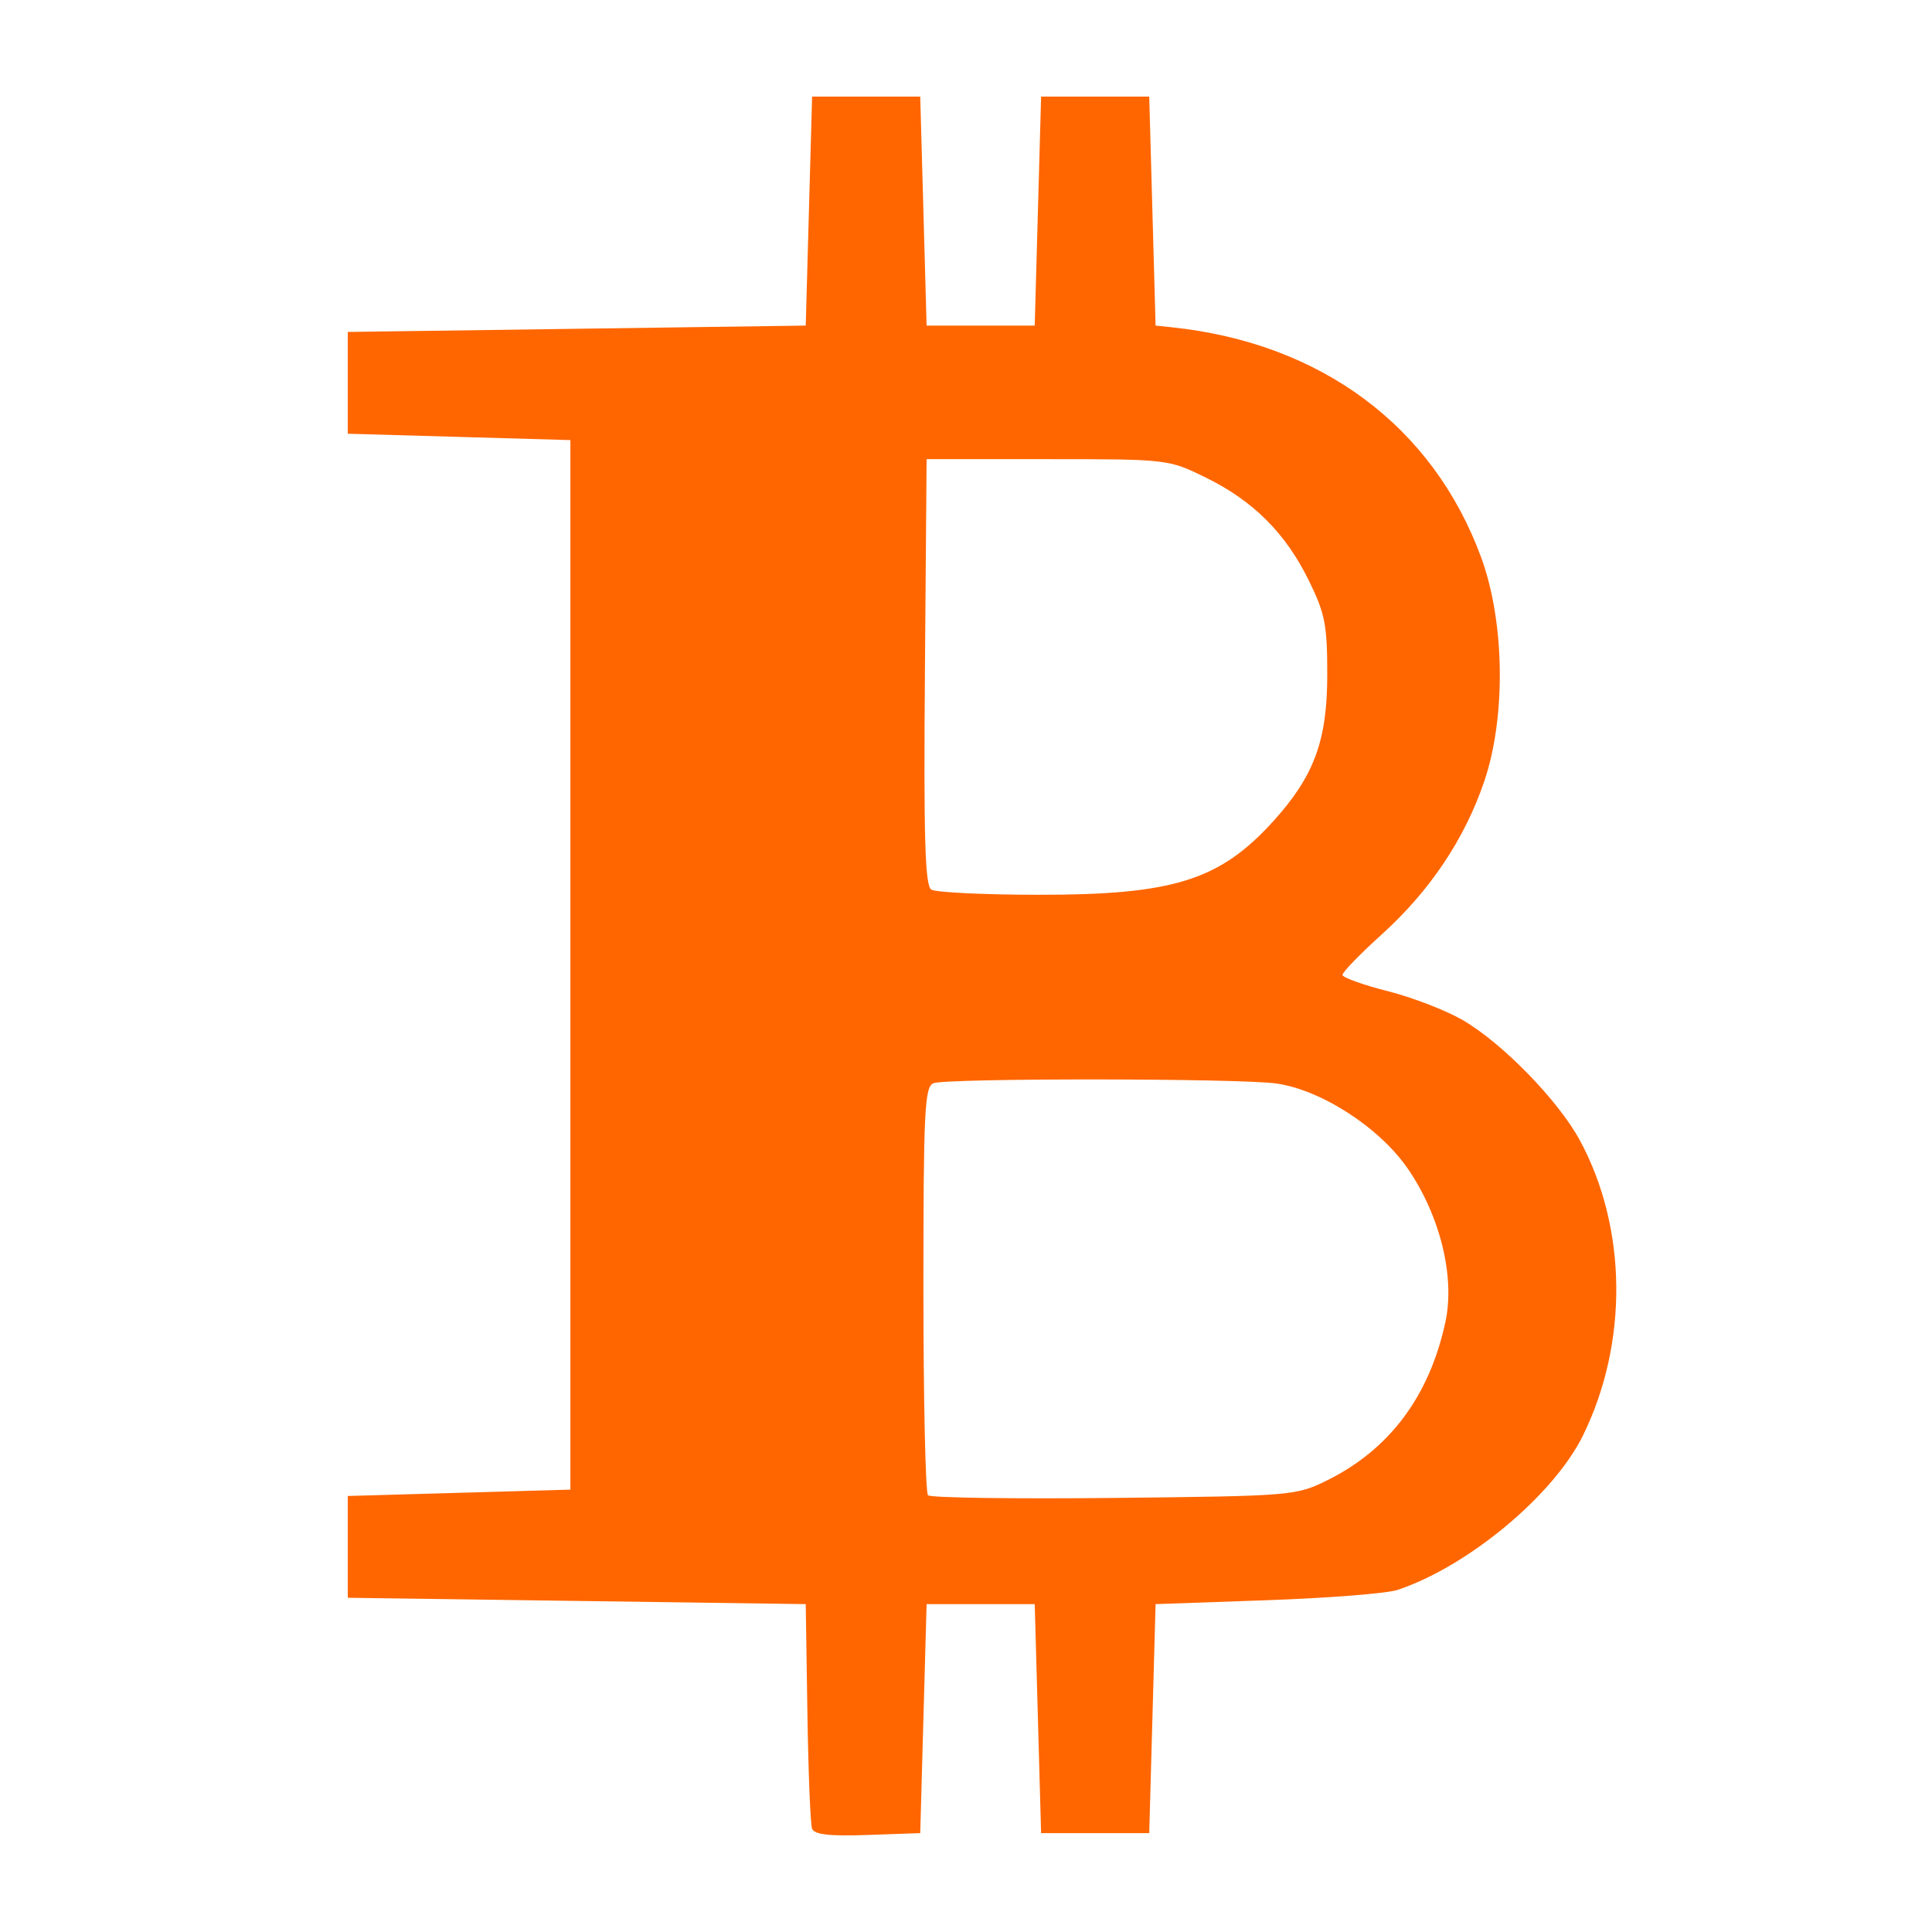 <?xml version="1.0" encoding="UTF-8" standalone="no"?>
<!-- Created with Inkscape (http://www.inkscape.org/) -->

<svg
   xmlns:dc="http://purl.org/dc/elements/1.1/"
   xmlns:cc="http://creativecommons.org/ns#"
   xmlns:rdf="http://www.w3.org/1999/02/22-rdf-syntax-ns#"
   xmlns:svg="http://www.w3.org/2000/svg"
   xmlns="http://www.w3.org/2000/svg"
   xmlns:sodipodi="http://sodipodi.sourceforge.net/DTD/sodipodi-0.dtd"
   xmlns:inkscape="http://www.inkscape.org/namespaces/inkscape"
   version="1.1"
   width="500"
   height="500"
   id="svg2"
   inkscape:version="0.92.1 r15371"
   sodipodi:docname="bitcoin.svg">
  <sodipodi:namedview
     pagecolor="#ffffff"
     bordercolor="#666666"
     borderopacity="1"
     objecttolerance="10"
     gridtolerance="10"
     guidetolerance="10"
     inkscape:pageopacity="0"
     inkscape:pageshadow="2"
     inkscape:window-width="1366"
     inkscape:window-height="709"
     id="namedview6"
     showgrid="false"
     inkscape:zoom="0.79465333"
     inkscape:cx="366.71706"
     inkscape:cy="357.90319"
     inkscape:window-x="0"
     inkscape:window-y="0"
     inkscape:window-maximized="1"
     inkscape:current-layer="svg2" />
  <defs
     id="defs6" />
  <path
     style="fill:#ff6600"
     d="M 210.172 25 L 209.348 54.631 L 208.525 84.262 L 149.262 85.086 L 90 85.908 L 90 99.078 L 90 112.248 L 118.809 113.07 L 147.617 113.895 L 147.617 249.705 L 147.617 385.514 L 118.809 386.338 L 90 387.16 L 90 400.33 L 90 413.5 L 149.262 414.322 L 208.525 415.146 L 208.951 443.131 C 209.185 458.523 209.729 472.072 210.16 473.24 C 210.734 474.796 214.583 475.237 224.549 474.887 L 238.156 474.408 L 238.98 444.777 L 239.803 415.146 L 253.795 415.146 L 267.787 415.146 L 268.611 444.777 L 269.434 474.408 L 283.426 474.408 L 297.42 474.408 L 298.242 444.777 L 299.064 415.146 L 327.873 414.135 C 343.718 413.579 358.91 412.386 361.635 411.482 C 379.894 405.43 402.106 386.935 409.689 371.469 C 421.442 347.499 421.133 317.842 408.895 295.164 C 403.309 284.814 388.796 269.922 378.479 263.955 C 374.17 261.463 365.434 258.101 359.066 256.484 C 352.699 254.867 347.463 252.989 347.432 252.309 C 347.4 251.628 352.012 246.875 357.68 241.746 C 370.077 230.527 379.034 217.147 384.102 202.277 C 389.779 185.62 389.453 160.996 383.334 144.291 C 370.889 110.319 341.846 88.722 303.182 84.691 L 299.064 84.262 L 298.242 54.631 L 297.42 25 L 283.426 25 L 269.434 25 L 268.611 54.631 L 267.787 84.262 L 253.795 84.262 L 239.803 84.262 L 238.98 54.631 L 238.156 25 L 224.164 25 L 210.172 25 z M 239.803 118.832 L 271.08 118.832 C 302.246 118.832 302.393 118.849 312.061 123.596 C 324.37 129.64 332.704 137.976 338.748 150.285 C 342.939 158.82 343.511 161.77 343.492 174.803 C 343.468 191.659 340.081 200.847 329.629 212.416 C 315.702 227.831 303.702 231.605 268.725 231.57 C 254.629 231.557 242.16 230.951 241.016 230.225 C 239.393 229.194 239.03 216.804 239.369 173.869 L 239.803 118.832 z M 283.521 279.359 C 304.016 279.373 325.3 279.722 330.205 280.395 C 341.878 281.994 357.1 291.853 364.404 302.543 C 372.726 314.722 376.577 330.439 374.084 342.062 C 369.97 361.247 359.651 375.091 343.512 383.084 C 335.42 387.091 334.488 387.169 288.318 387.662 C 262.489 387.938 240.821 387.63 240.168 386.977 C 239.515 386.323 238.98 362.286 238.98 333.561 C 238.98 287.455 239.285 281.216 241.584 280.334 C 243.324 279.666 263.027 279.345 283.521 279.359 z "
     id="path2986" />
</svg>
